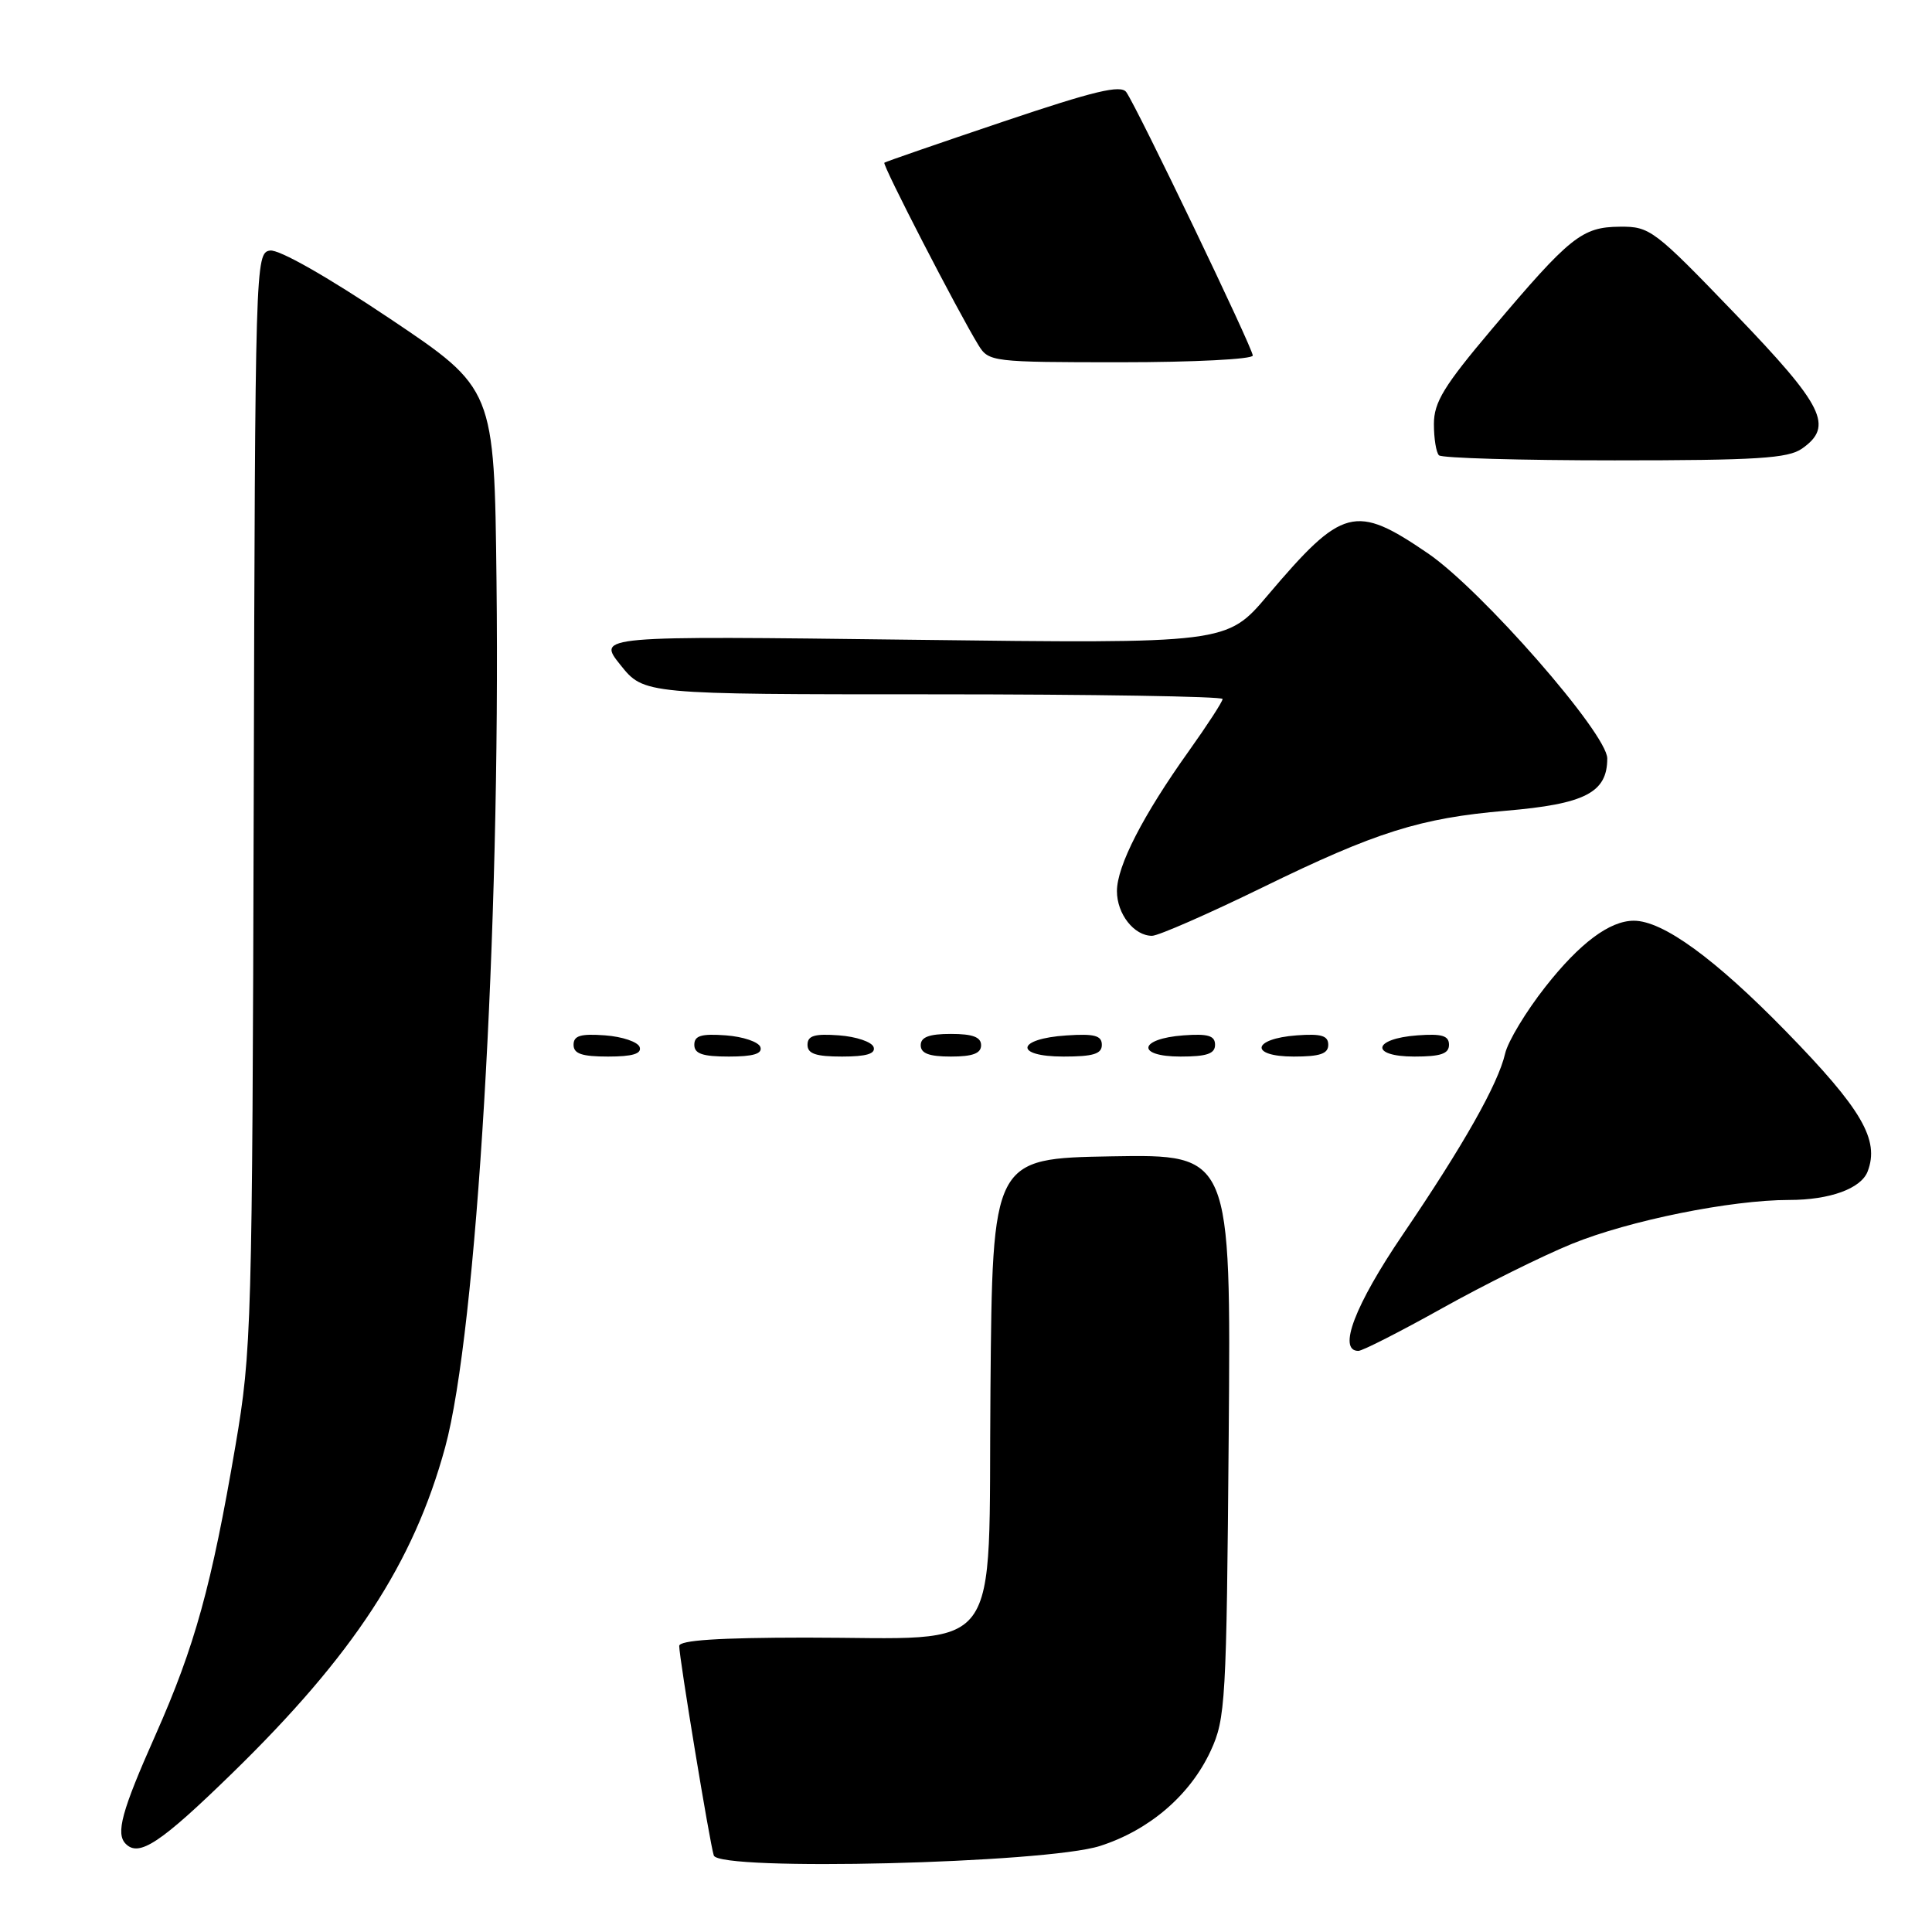 <?xml version="1.0" encoding="UTF-8" standalone="no"?>
<!DOCTYPE svg PUBLIC "-//W3C//DTD SVG 1.1//EN" "http://www.w3.org/Graphics/SVG/1.1/DTD/svg11.dtd" >
<svg xmlns="http://www.w3.org/2000/svg" xmlns:xlink="http://www.w3.org/1999/xlink" version="1.1" viewBox="0 0 256 256">
 <g >
 <path fill="currentColor"
d=" M 145.76 244.60 C 152.31 242.50 157.70 237.87 160.42 232.00 C 162.39 227.74 162.52 225.54 162.81 190.22 C 163.11 152.95 163.11 152.95 147.31 153.22 C 131.50 153.50 131.50 153.50 131.24 184.21 C 130.93 220.25 133.36 216.99 106.75 216.99 C 95.23 217.00 90.00 217.34 90.00 218.10 C 90.00 219.68 94.05 244.24 94.58 245.86 C 95.27 247.97 138.55 246.91 145.76 244.60 Z  M 30.77 234.96 C 46.83 219.30 54.79 207.13 58.98 191.79 C 63.17 176.46 66.32 123.30 65.79 77.00 C 65.50 51.50 65.50 51.50 51.63 42.20 C 43.32 36.63 36.96 33.02 35.78 33.20 C 33.84 33.49 33.81 34.72 33.62 106.00 C 33.43 175.82 33.34 178.98 31.21 191.50 C 28.03 210.15 25.82 218.13 20.61 229.88 C 16.11 240.00 15.30 242.97 16.67 244.33 C 18.43 246.10 21.29 244.20 30.77 234.96 Z  M 191.11 173.34 C 196.68 170.23 204.40 166.40 208.28 164.82 C 215.89 161.72 229.36 159.00 237.08 159.00 C 242.46 159.00 246.59 157.50 247.47 155.23 C 249.08 151.03 246.71 146.97 236.64 136.65 C 227.23 127.01 220.34 122.00 216.49 122.00 C 213.29 122.00 209.32 124.97 204.77 130.76 C 202.21 134.01 199.81 137.99 199.44 139.59 C 198.51 143.64 193.93 151.73 185.86 163.61 C 179.52 172.95 177.21 179.00 179.99 179.00 C 180.53 179.00 185.54 176.45 191.11 173.34 Z  M 84.76 138.75 C 84.53 138.06 82.47 137.36 80.17 137.19 C 76.93 136.95 76.00 137.23 76.00 138.44 C 76.00 139.63 77.10 140.00 80.58 140.00 C 83.80 140.00 85.04 139.63 84.76 138.75 Z  M 100.76 138.75 C 100.53 138.06 98.47 137.36 96.17 137.19 C 92.93 136.95 92.00 137.23 92.00 138.44 C 92.00 139.63 93.10 140.00 96.58 140.00 C 99.80 140.00 101.04 139.63 100.76 138.75 Z  M 115.76 138.75 C 115.53 138.06 113.47 137.36 111.17 137.19 C 107.93 136.95 107.00 137.23 107.00 138.44 C 107.00 139.63 108.10 140.00 111.58 140.00 C 114.80 140.00 116.04 139.63 115.76 138.75 Z  M 130.00 138.50 C 130.00 137.42 128.89 137.00 126.00 137.00 C 123.11 137.00 122.00 137.42 122.00 138.50 C 122.00 139.58 123.11 140.00 126.00 140.00 C 128.89 140.00 130.00 139.58 130.00 138.50 Z  M 146.00 138.45 C 146.00 137.22 145.02 136.95 141.33 137.20 C 134.66 137.63 134.31 140.00 140.92 140.00 C 144.85 140.00 146.00 139.65 146.00 138.45 Z  M 161.00 138.44 C 161.00 137.23 160.07 136.95 156.83 137.19 C 150.86 137.63 150.51 140.00 156.42 140.00 C 159.90 140.00 161.00 139.63 161.00 138.44 Z  M 176.00 138.44 C 176.00 137.23 175.07 136.95 171.83 137.19 C 165.86 137.63 165.51 140.00 171.42 140.00 C 174.90 140.00 176.00 139.63 176.00 138.44 Z  M 192.00 138.44 C 192.00 137.23 191.07 136.95 187.83 137.19 C 181.86 137.63 181.51 140.00 187.42 140.00 C 190.90 140.00 192.00 139.63 192.00 138.44 Z  M 167.33 117.57 C 182.33 110.24 188.19 108.40 199.50 107.43 C 210.02 106.54 212.97 105.03 212.97 100.50 C 212.98 97.23 196.29 78.15 189.19 73.31 C 179.56 66.74 177.90 67.18 167.97 78.89 C 162.55 85.29 162.55 85.29 120.83 84.77 C 79.11 84.25 79.11 84.25 82.22 88.12 C 85.33 92.00 85.33 92.00 123.67 92.00 C 144.75 92.00 162.00 92.28 162.00 92.62 C 162.00 92.97 159.99 96.06 157.54 99.50 C 151.45 108.03 148.00 114.75 148.00 118.08 C 148.00 121.11 150.27 124.00 152.65 124.00 C 153.48 124.00 160.08 121.11 167.33 117.57 Z  M 238.78 59.44 C 243.00 56.48 241.69 53.83 229.89 41.56 C 219.18 30.43 218.62 30.00 214.64 30.04 C 209.62 30.08 208.04 31.34 197.69 43.60 C 191.32 51.14 190.00 53.30 190.00 56.19 C 190.00 58.10 190.30 59.97 190.67 60.33 C 191.03 60.70 201.51 61.00 213.94 61.00 C 232.79 61.00 236.93 60.74 238.78 59.44 Z  M 166.00 47.11 C 166.00 46.14 150.71 14.30 149.24 12.21 C 148.53 11.20 145.02 12.04 132.92 16.12 C 124.44 18.98 117.36 21.42 117.18 21.56 C 116.87 21.80 126.93 41.31 129.66 45.75 C 131.01 47.94 131.48 48.00 148.52 48.00 C 158.14 48.00 166.00 47.60 166.00 47.11 Z "/>
</g>
</svg>
